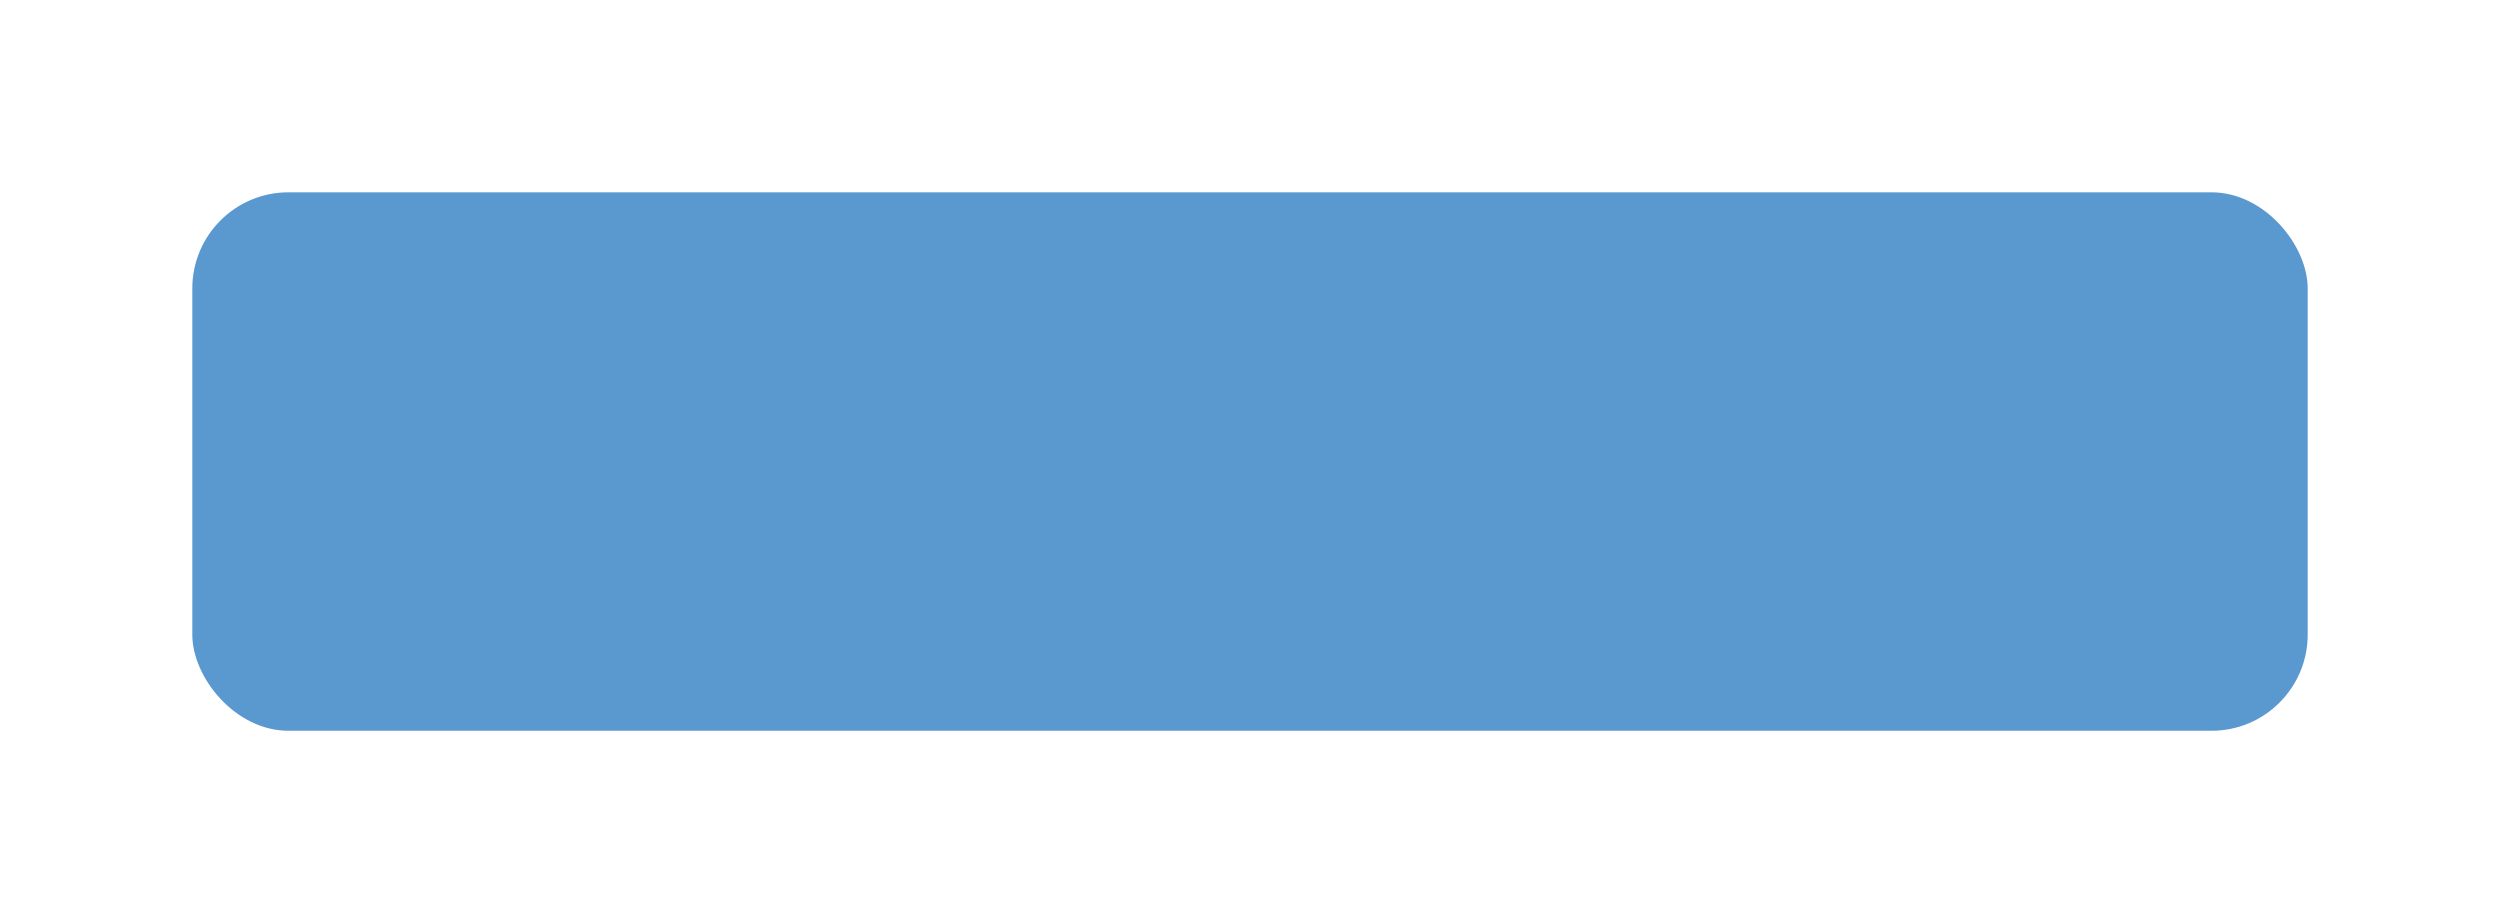 <svg width="260" height="96" viewBox="0 0 260 96" fill="none" xmlns="http://www.w3.org/2000/svg">
<g filter="url(#filter0_d)">
<rect x="15" y="10" width="220" height="56" rx="10" fill="#5A98D0"/>
</g>
<defs>
<filter id="filter0_d" x="0" y="0" width="260" height="96" filterUnits="userSpaceOnUse" color-interpolation-filters="sRGB">
<feFlood flood-opacity="0" result="BackgroundImageFix"/>
<feColorMatrix in="SourceAlpha" type="matrix" values="0 0 0 0 0 0 0 0 0 0 0 0 0 0 0 0 0 0 127 0" result="hardAlpha"/>
<feOffset dx="5" dy="10"/>
<feGaussianBlur stdDeviation="10"/>
<feColorMatrix type="matrix" values="0 0 0 0 0.208 0 0 0 0 0.431 0 0 0 0 0.678 0 0 0 0.2 0"/>
<feBlend mode="normal" in2="BackgroundImageFix" result="effect1_dropShadow"/>
<feBlend mode="normal" in="SourceGraphic" in2="effect1_dropShadow" result="shape"/>
</filter>
</defs>
</svg>
